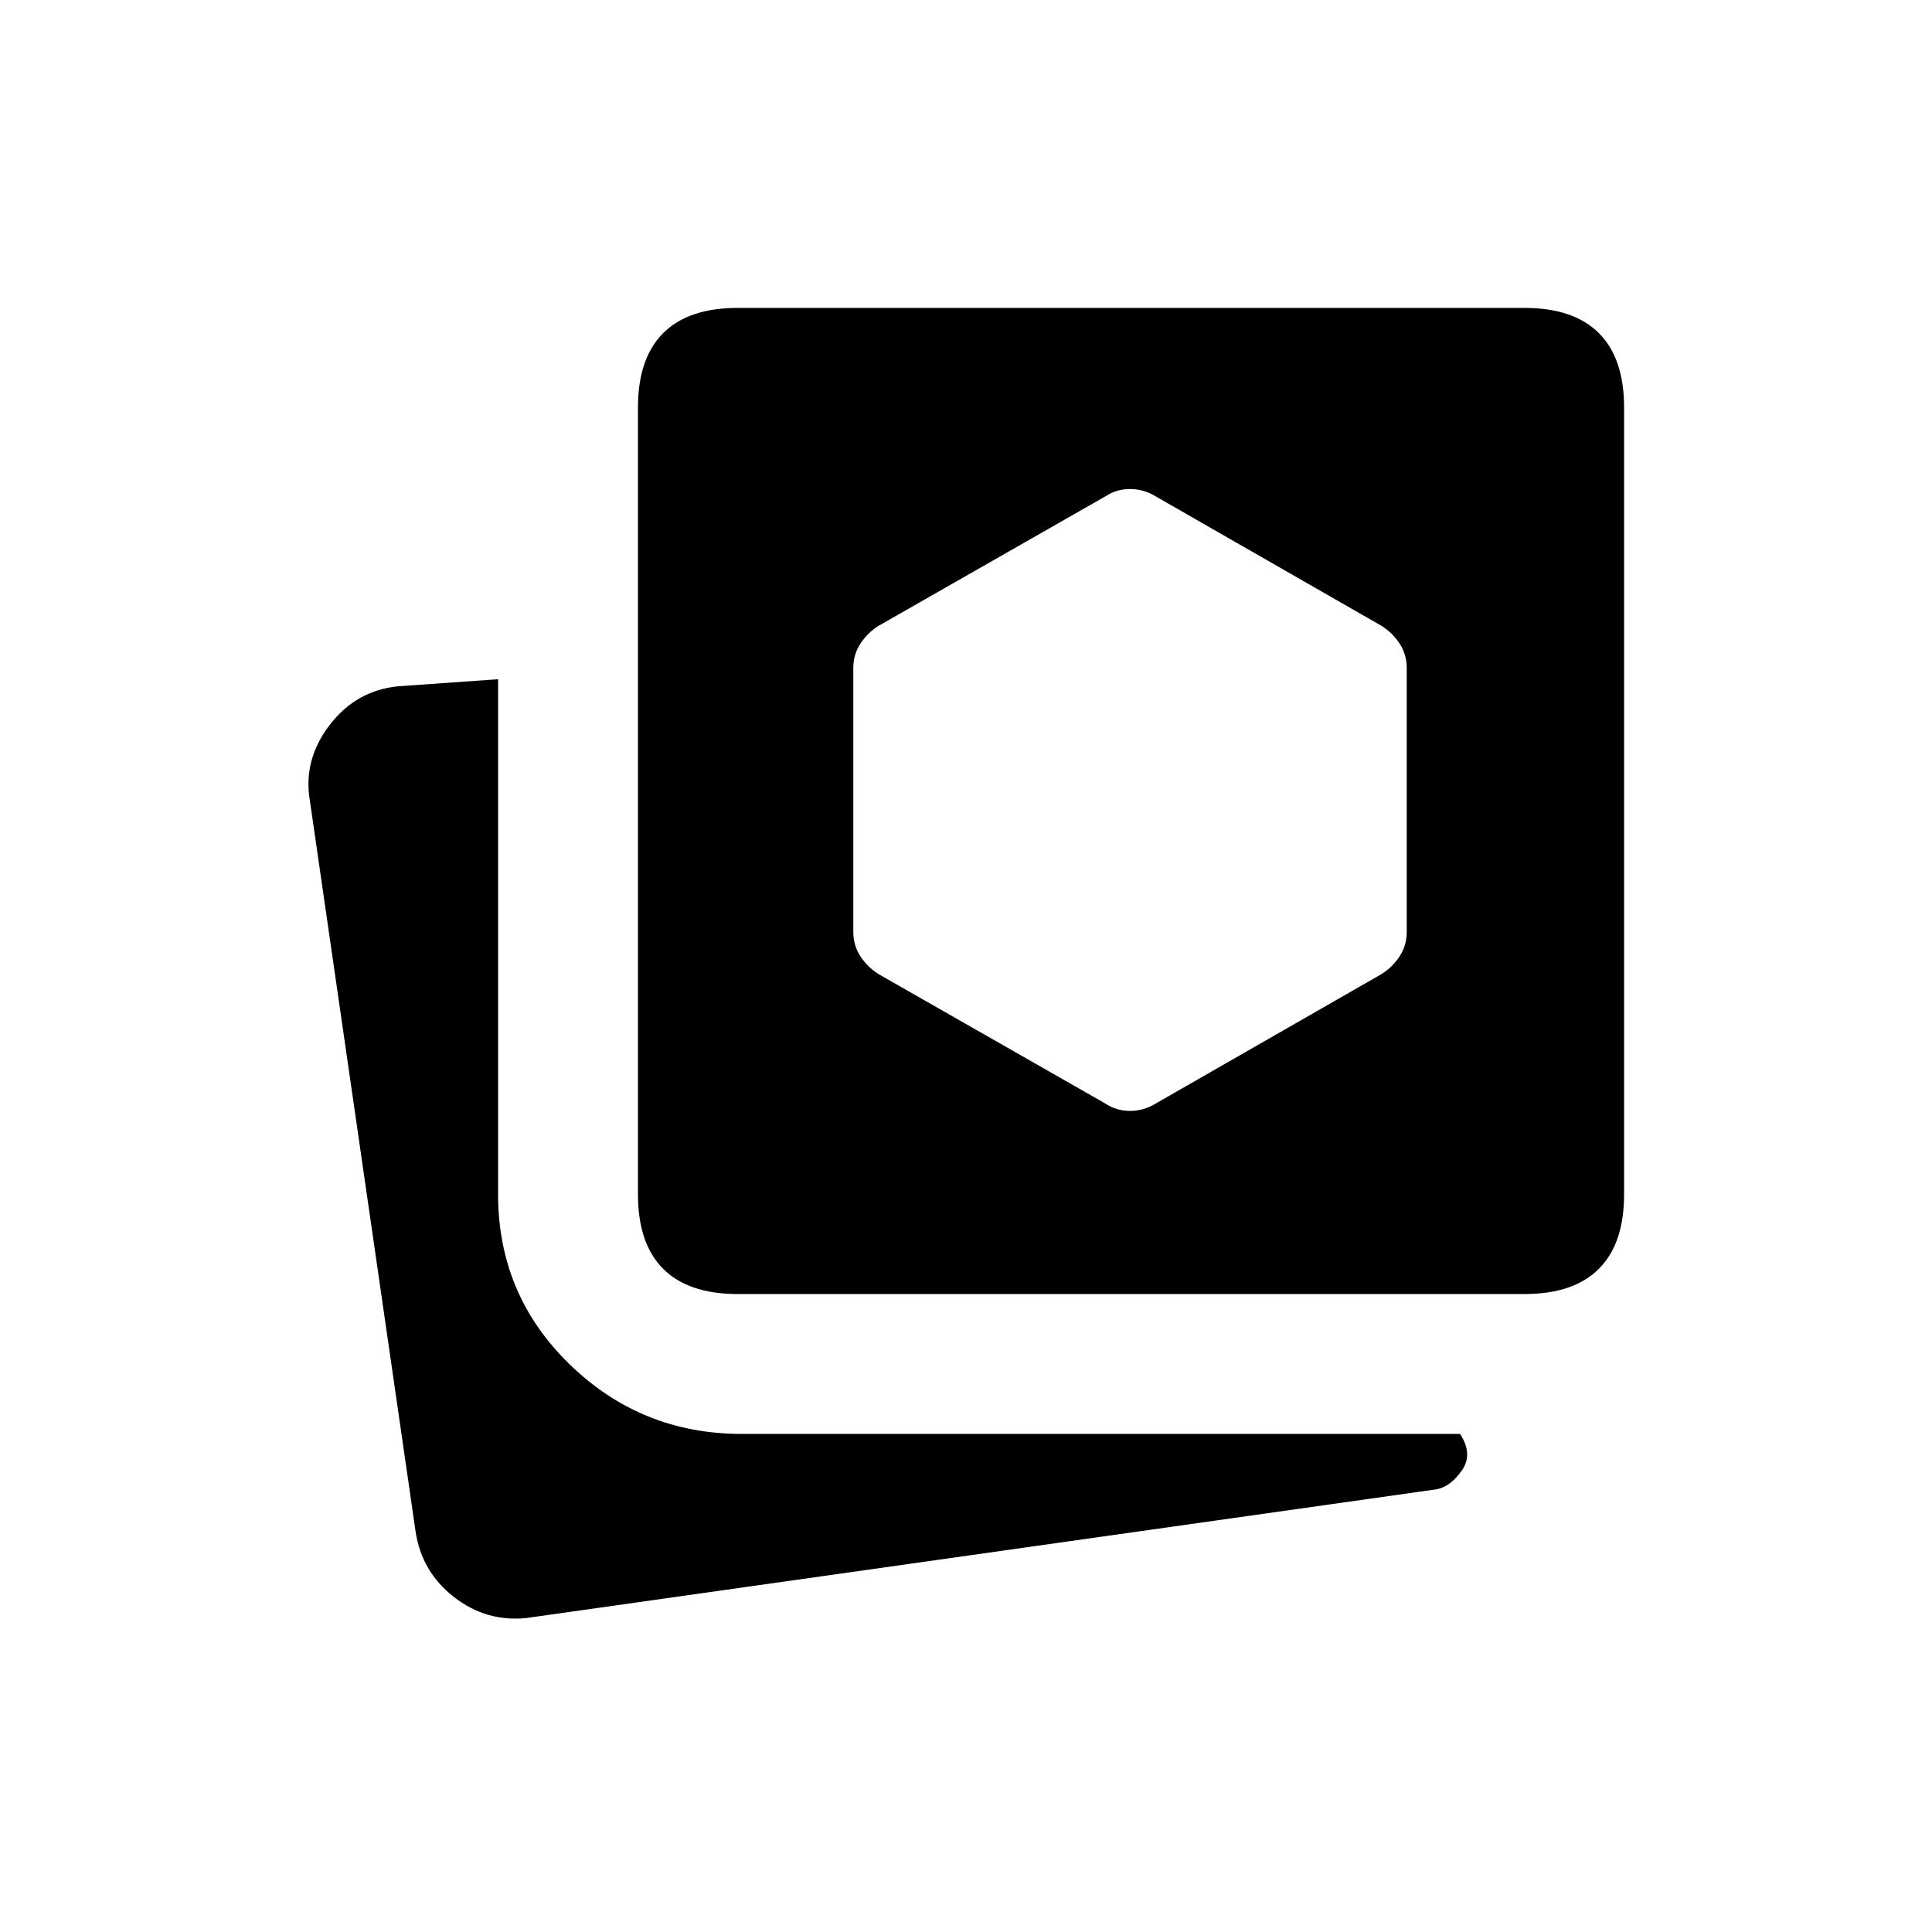 <svg xmlns="http://www.w3.org/2000/svg" height="20" viewBox="0 -960 960 960" width="20"><path d="M261.5-156q-20 2-36-10.5t-19-32.5L154-562q-3.5-20.36 9.75-37.68T198-619l49.5-3.5v256q0 49.87 35.56 84.44 35.57 34.56 85.44 34.56h357q6.5 10 1 18T714-220l-452.5 64Zm105-161q-24.44 0-36.97-12.53Q317-342.06 317-366.5v-391q0-24.44 12.53-36.97Q342.06-807 366.5-807h391q24.44 0 36.97 12.53Q807-781.94 807-757.5v391q0 24.44-12.53 36.97Q781.94-317 757.5-317h-391Zm183-94.5q5.33 3.5 12 3.5t12.5-3.5L686.5-476q5.5-3.5 9-8.87 3.5-5.36 3.5-12.13v-131q0-6.77-3.5-12.13-3.5-5.37-9-8.87L574-713.5q-5.83-3.5-12.5-3.5t-12 3.5l-113 64.5q-5.5 3.5-9 8.87-3.5 5.36-3.5 12.13v131q0 6.77 3.5 12.13 3.5 5.37 9 8.87l113 64.5Z"/></svg>